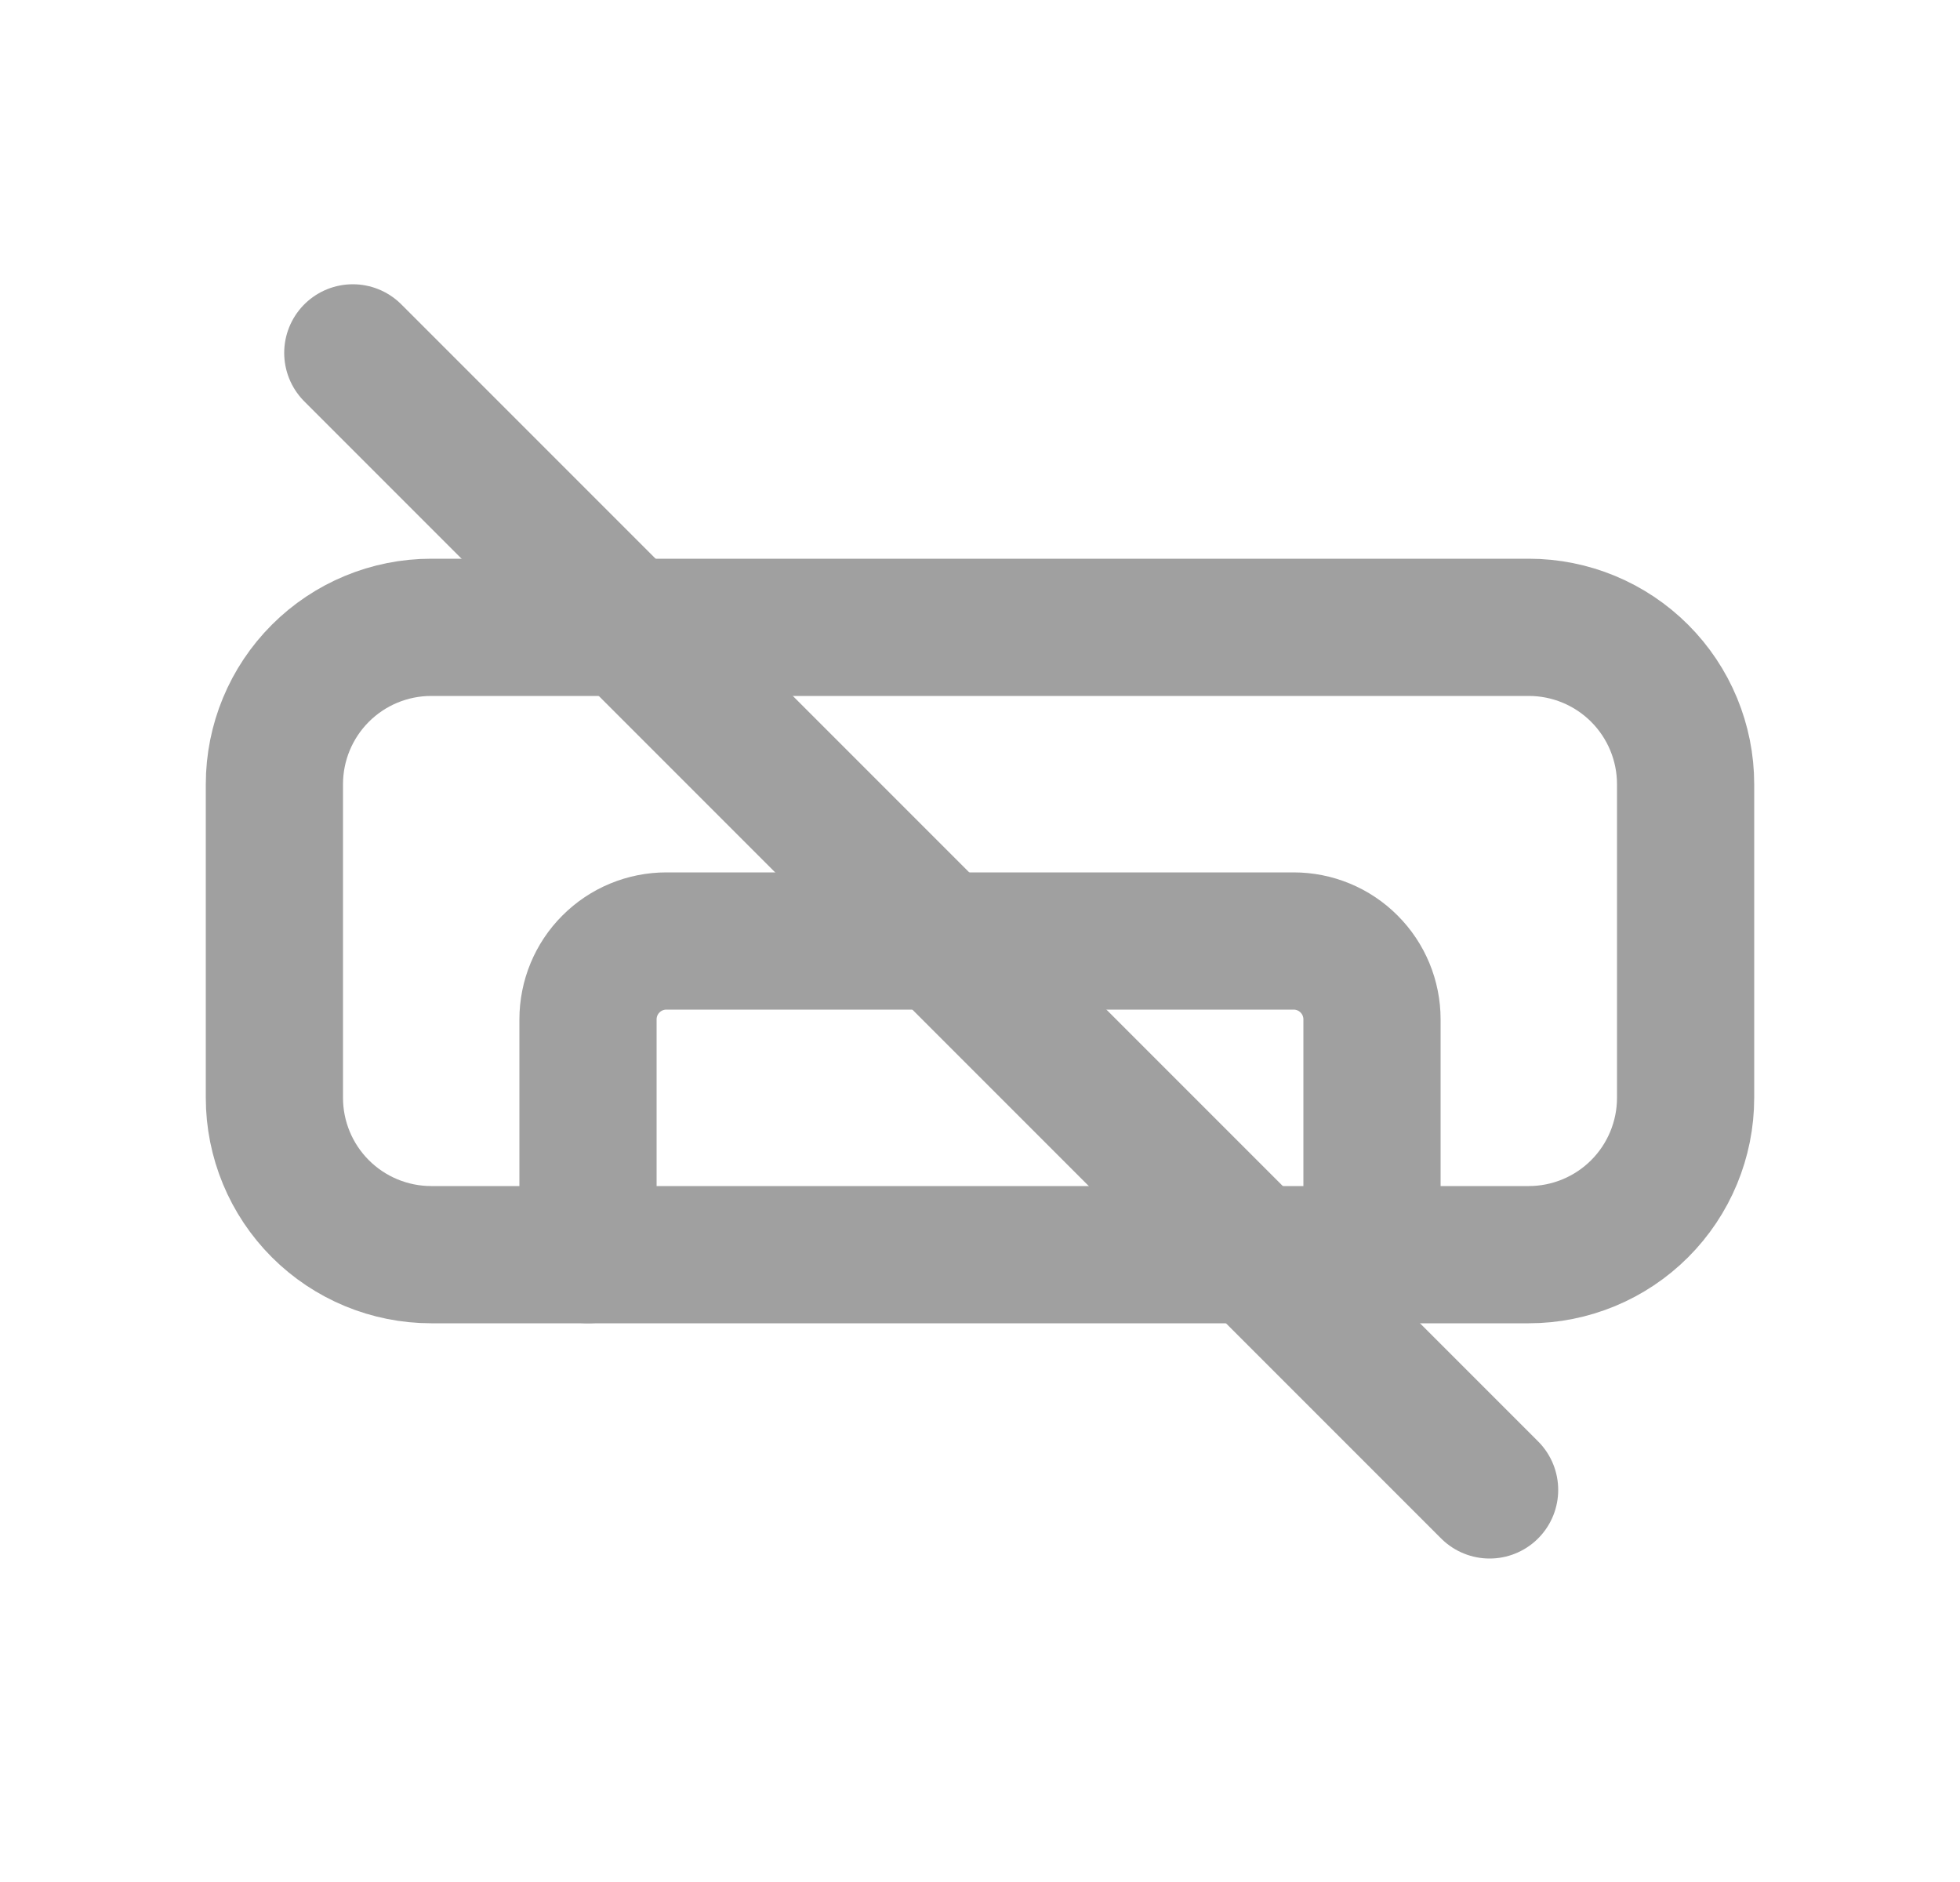 <svg width="25" height="24" viewBox="0 0 25 24" fill="none" xmlns="http://www.w3.org/2000/svg">
<g clip-path="url(#clip0_135_2146)">
<path d="M3.5 10C3.5 9.47 3.711 8.961 4.086 8.586C4.461 8.211 4.97 8 5.5 8H19.5C20.03 8 20.539 8.211 20.914 8.586C21.289 8.961 21.5 9.47 21.5 10V14C21.5 14.53 21.289 15.039 20.914 15.414C20.539 15.789 20.03 16 19.5 16H5.5C4.97 16 4.461 15.789 4.086 15.414C3.711 15.039 3.5 14.53 3.5 14V10Z" stroke="#A0A0A0" stroke-width="1.75" stroke-linecap="round" stroke-linejoin="round"/>
<path d="M4.5 4.5L19 19" stroke="#A0A0A0" stroke-width="1.75" stroke-linecap="round"/>
<path d="M7.5 16V13C7.5 12.735 7.605 12.48 7.793 12.293C7.98 12.105 8.235 12 8.5 12H16.5C16.765 12 17.02 12.105 17.207 12.293C17.395 12.48 17.5 12.735 17.5 13V16" stroke="#A0A0A0" stroke-width="1.75" stroke-linecap="round" stroke-linejoin="round"/>
</g>
<defs>
<clipPath id="clip0_135_2146">
<rect width="24" height="24" fill="white" transform="translate(0.5)"/>
</clipPath>
</defs>
</svg>
